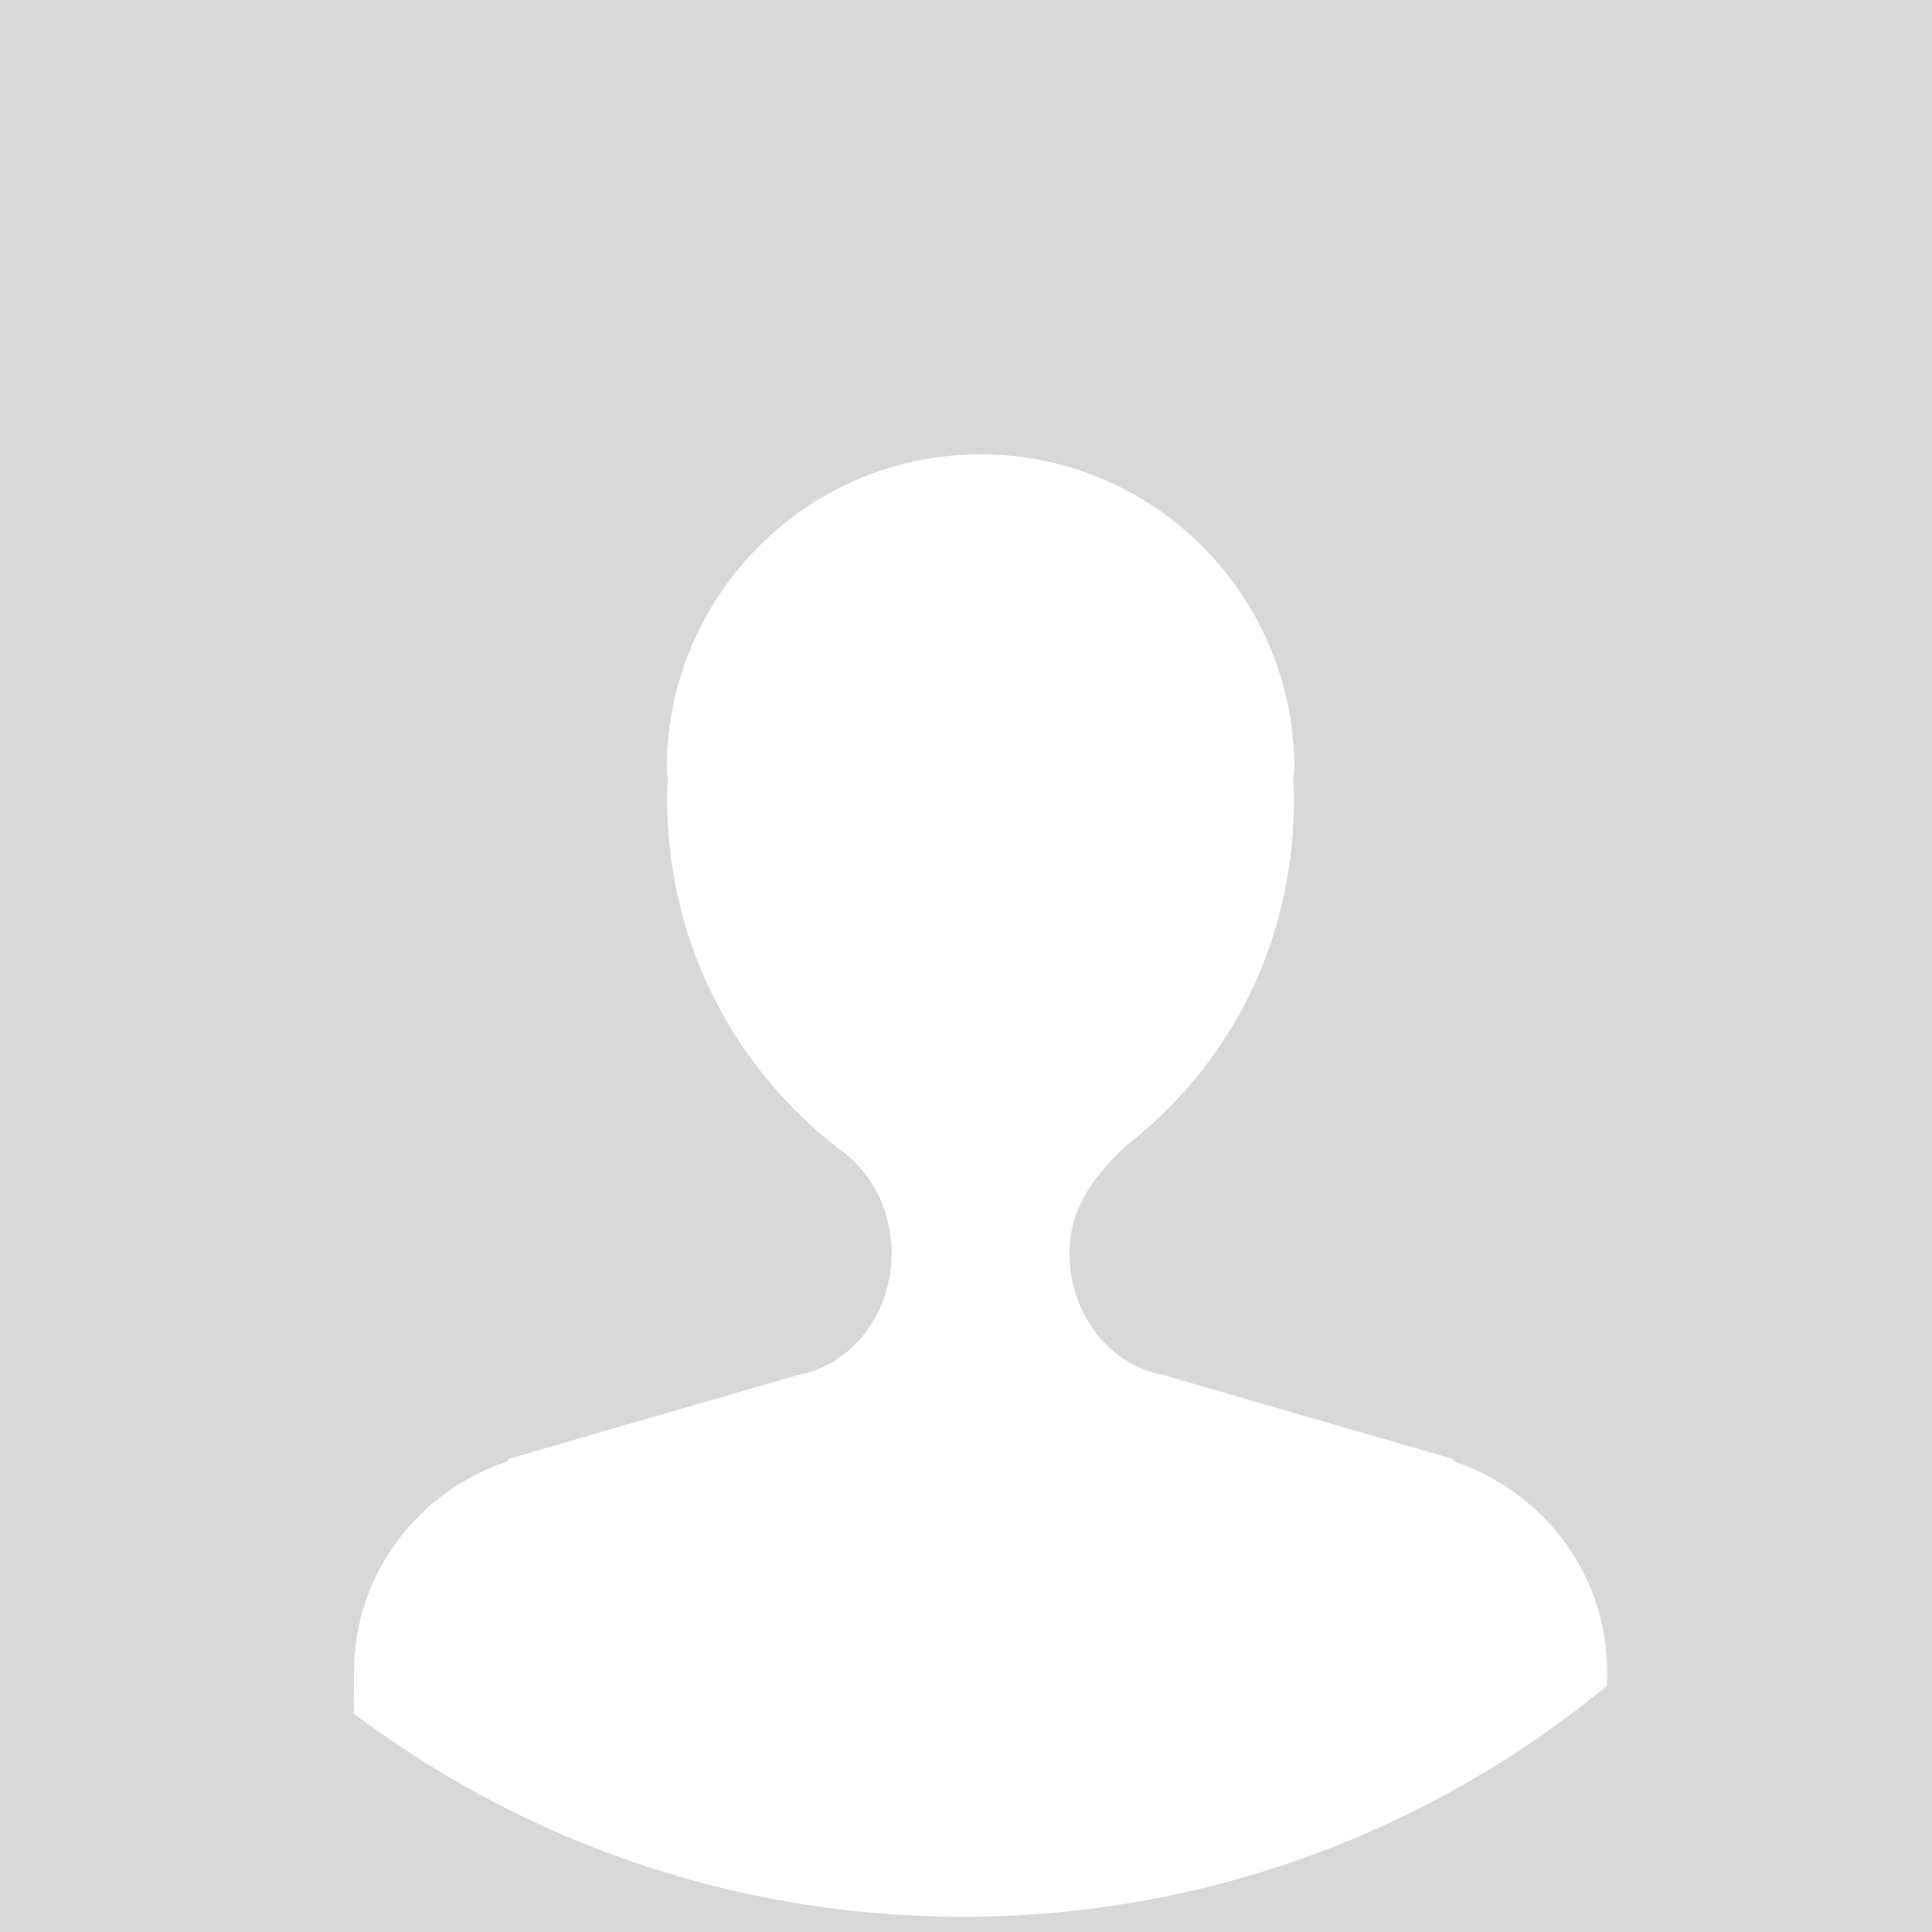 <?xml version="1.0" encoding="UTF-8" standalone="no"?>
<svg width="750px" height="750px" viewBox="0 0 750 750" version="1.1" xmlns="http://www.w3.org/2000/svg" xmlns:xlink="http://www.w3.org/1999/xlink">
    <!-- Generator: Sketch 43.2 (39069) - http://www.bohemiancoding.com/sketch -->
    <title>Group 21</title>
    <desc>Created with Sketch.</desc>
    <defs></defs>
    <g id="Page-1" stroke="none" stroke-width="1" fill="none" fill-rule="evenodd">
        <g id="Group-21">
            <rect id="Rectangle-8" fill="#D8D8D8" x="0" y="0" width="750" height="750"></rect>
            <g id="Group-20" transform="translate(5.658, 6.287)" fill-rule="nonzero" fill="#FFFFFF">
                <g id="我-(1)" transform="translate(131.552, 169.992)">
                    <path d="M427.248,391.084 L426.725,390.07 L314.469,357.522 C293.794,353.803 277.976,334.132 277.976,310.251 C277.976,292.795 287.246,280.792 299.098,269.22 C337.971,239.253 365.116,192.352 365.116,133.687 C365.116,131.344 364.962,129.046 364.839,126.741 C364.886,125.226 365.285,123.813 365.285,122.276 C365.285,54.798 310.733,0.082 243.453,0.082 C176.158,0.082 121.62,54.798 121.62,122.276 C121.62,123.813 122.004,125.226 122.067,126.749 C121.943,129.055 121.775,131.344 121.775,133.687 C121.775,192.352 150.119,239.9 187.795,269.22 C200.399,277.642 208.914,292.795 208.914,310.251 C208.914,334.133 193.097,353.803 172.438,357.522 L60.183,390.07 L59.644,391.084 C25.213,402.578 0.22,434.635 0.22,472.839 C0.22,477.934 0.128,487.449 0.114,488.928 C65.932,538.452 147.79,567.81 236.506,567.81 C331.536,567.81 418.7,534.127 486.707,478.054 C486.695,476.146 486.688,474.308 486.688,472.839 C486.689,434.635 461.695,402.578 427.248,391.084 Z" id="Shape"></path>
                </g>
            </g>
        </g>
    </g>
</svg>
